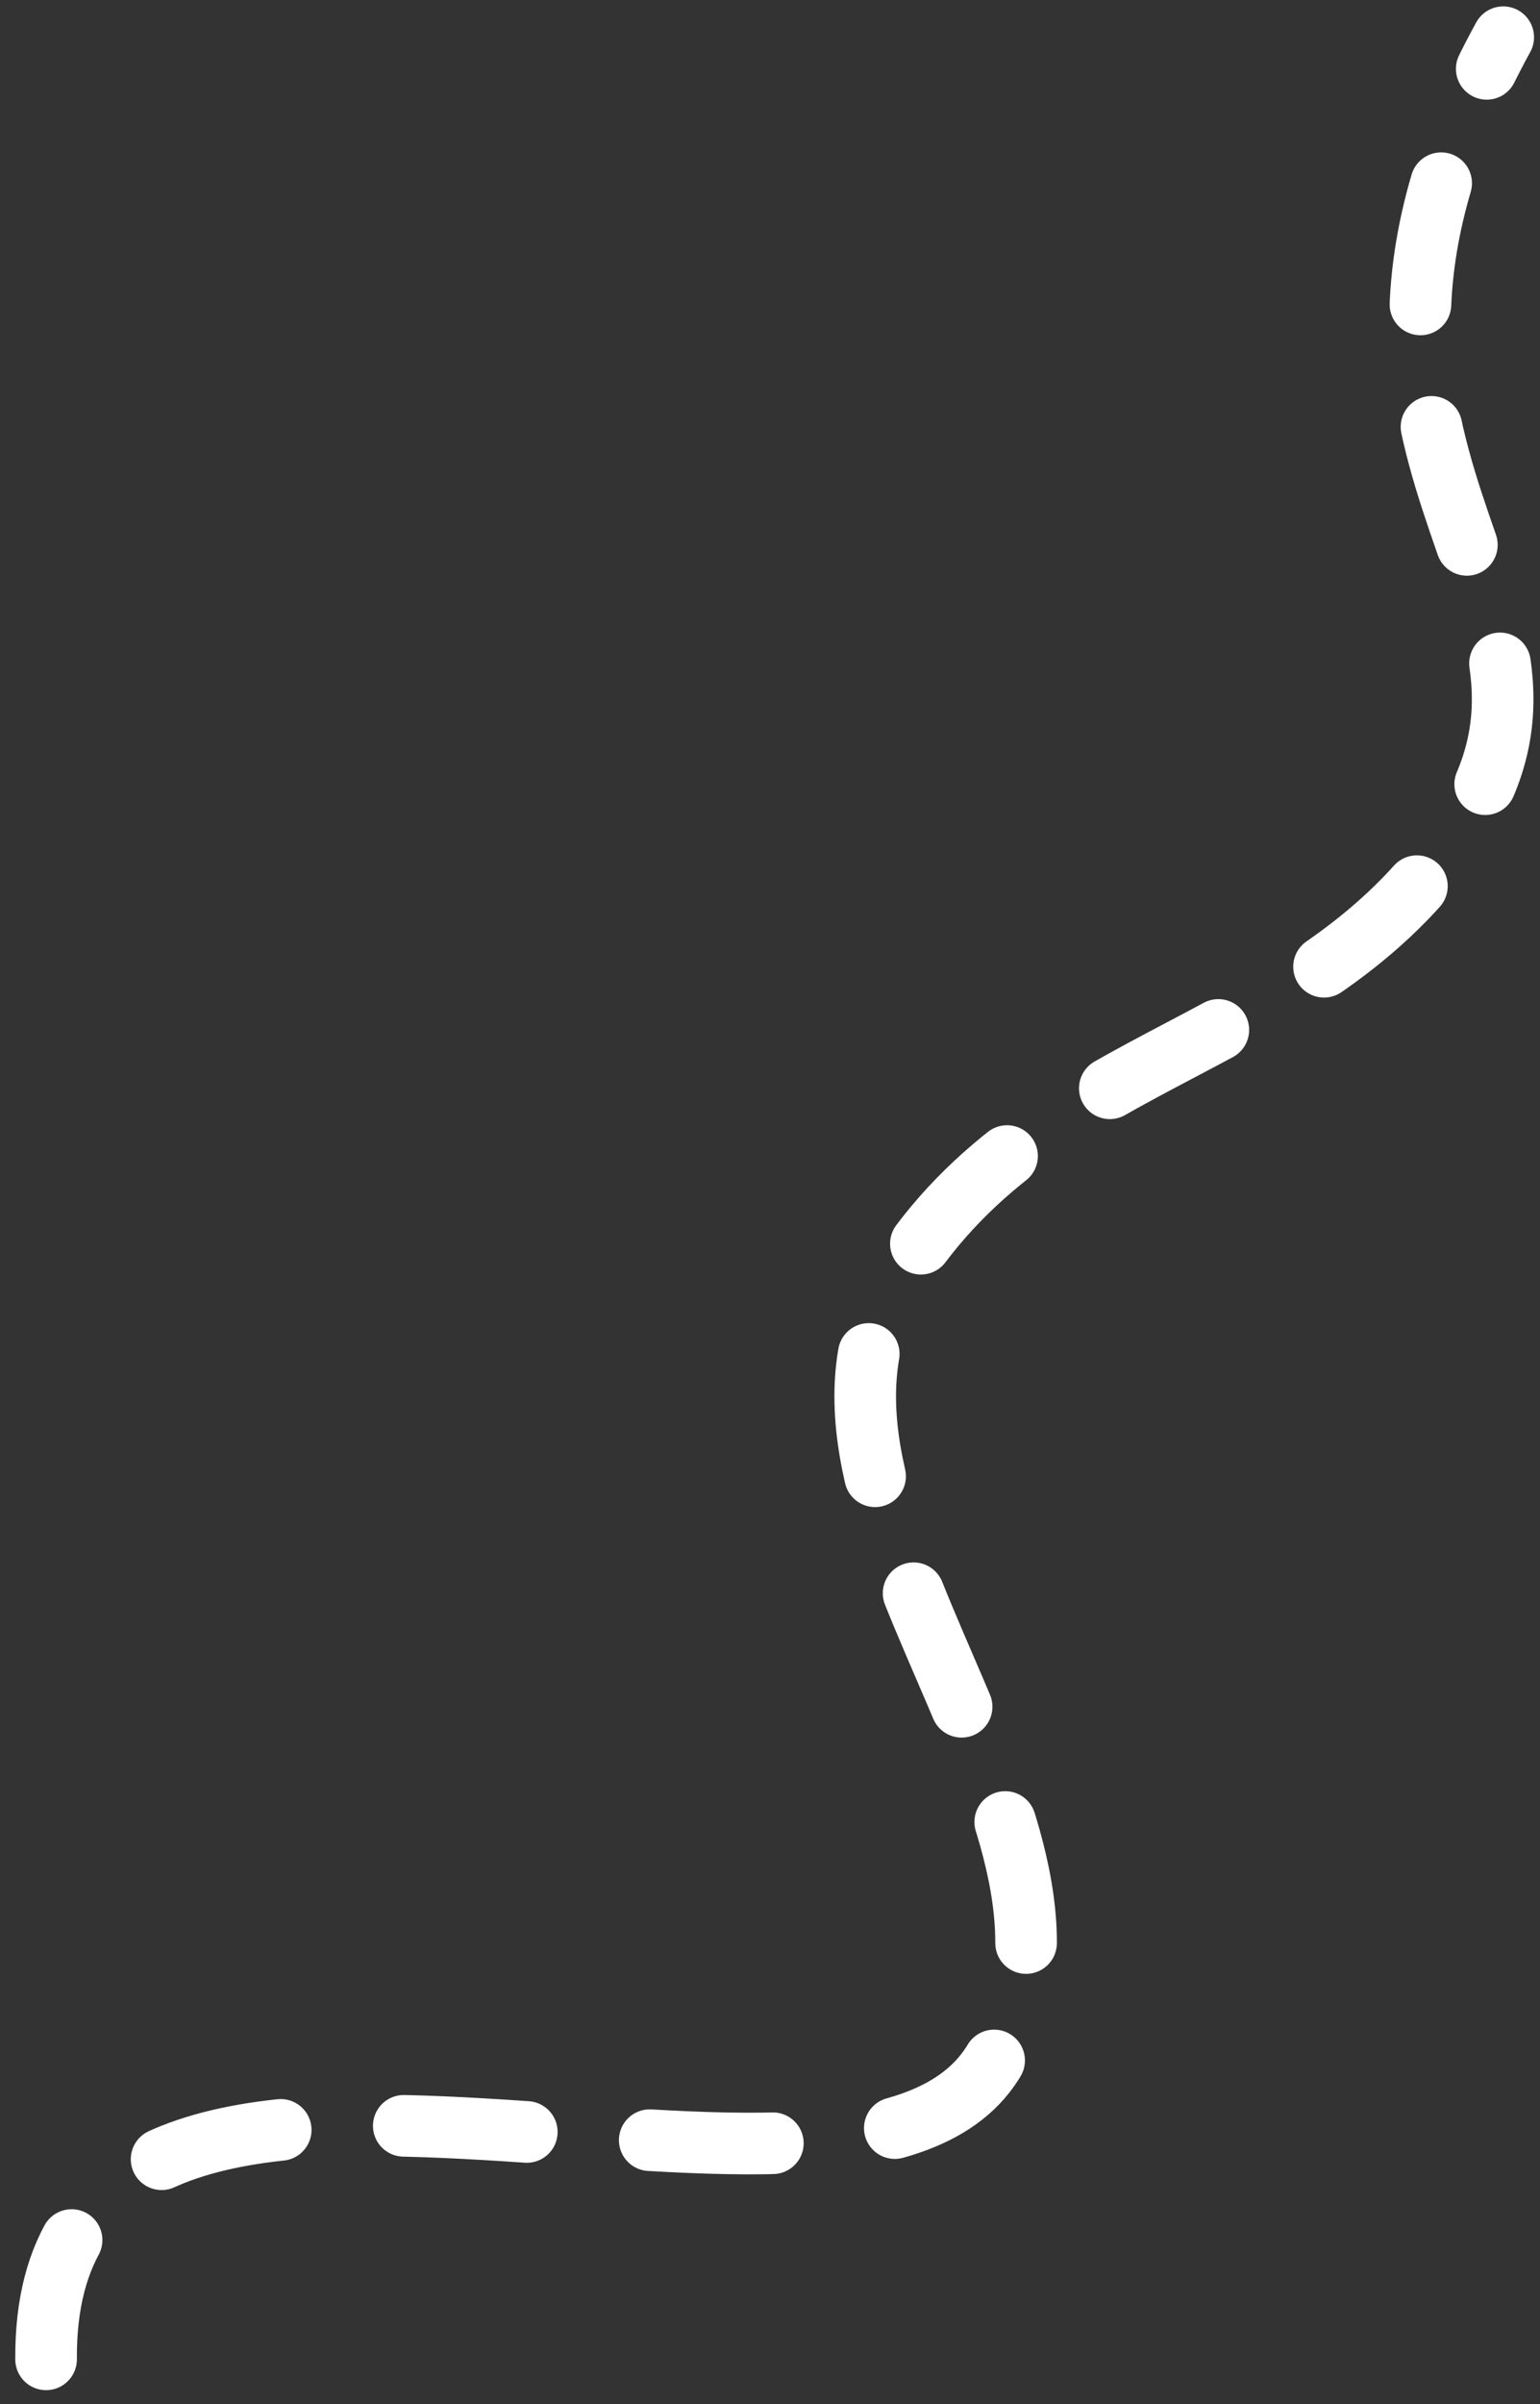 <svg width="100" height="156" viewBox="0 0 100 156" fill="none" xmlns="http://www.w3.org/2000/svg">
<rect x="0" y="0" width="100" height="156" fill="#333333" stroke="none"/>
<path d="M2.992 153.102C2.779 123.749 55.044 148.857 64.465 133.854C73.886 118.851 48.927 97.813 58.347 82.81C67.768 67.807 85.708 68.384 95.129 53.381C104.55 38.378 82.646 29.779 97.612 2.415" stroke="white" stroke-width="4" stroke-linecap="round" stroke-dasharray="8 8"/>
</svg>
